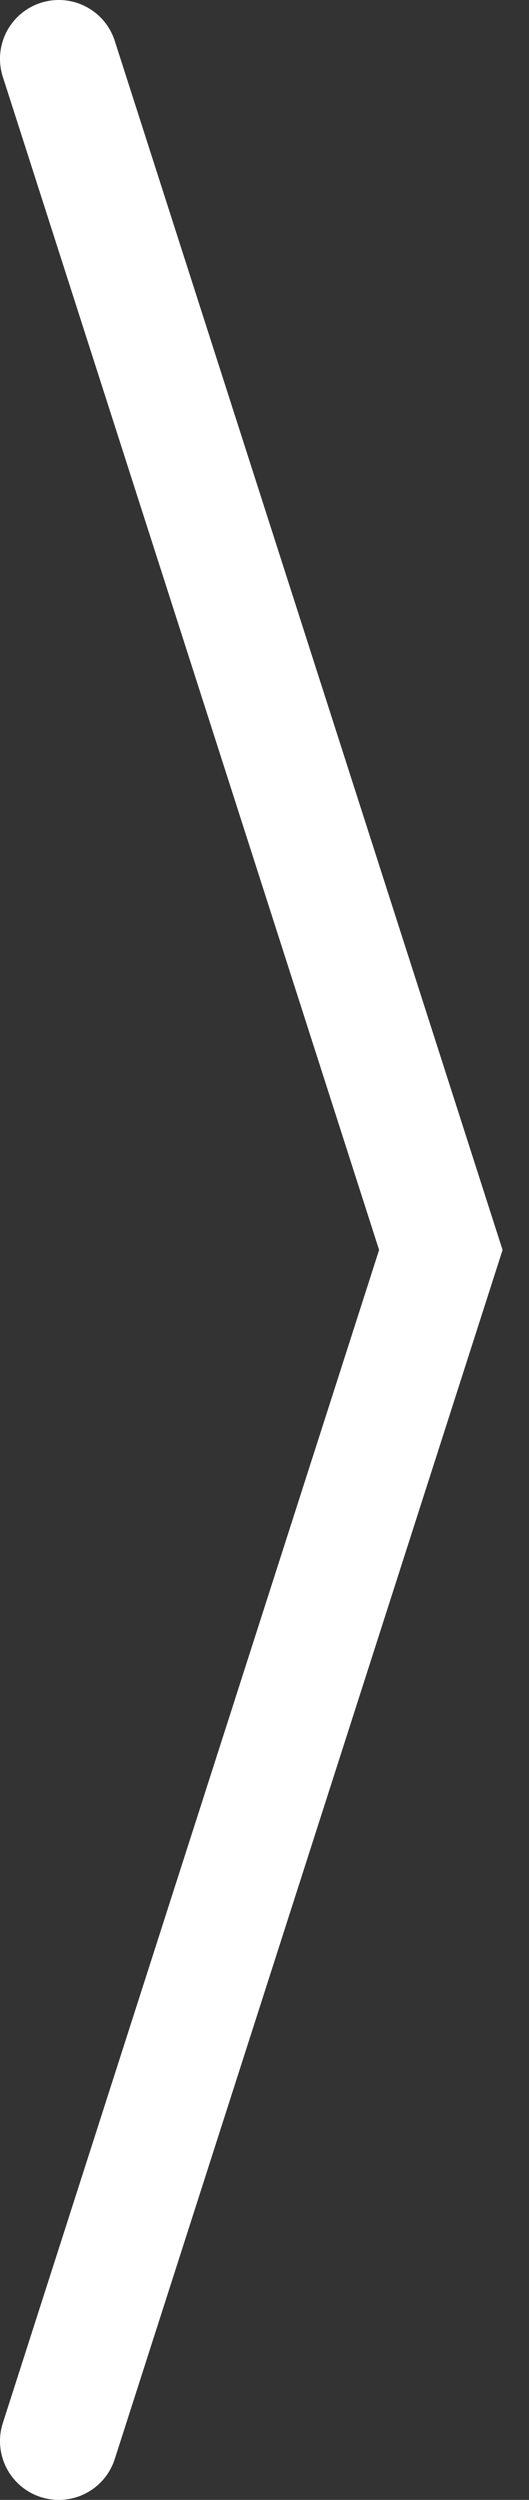 <svg width="18" height="85" viewBox="0 0 18 85" fill="none" xmlns="http://www.w3.org/2000/svg">
<rect x="0" y="0" width="18" height="85" fill="#333333" stroke="none"/>
<path d="M2 83L15 42.5L2 2" stroke="white" stroke-width="4" stroke-linecap="round"/>
</svg>
